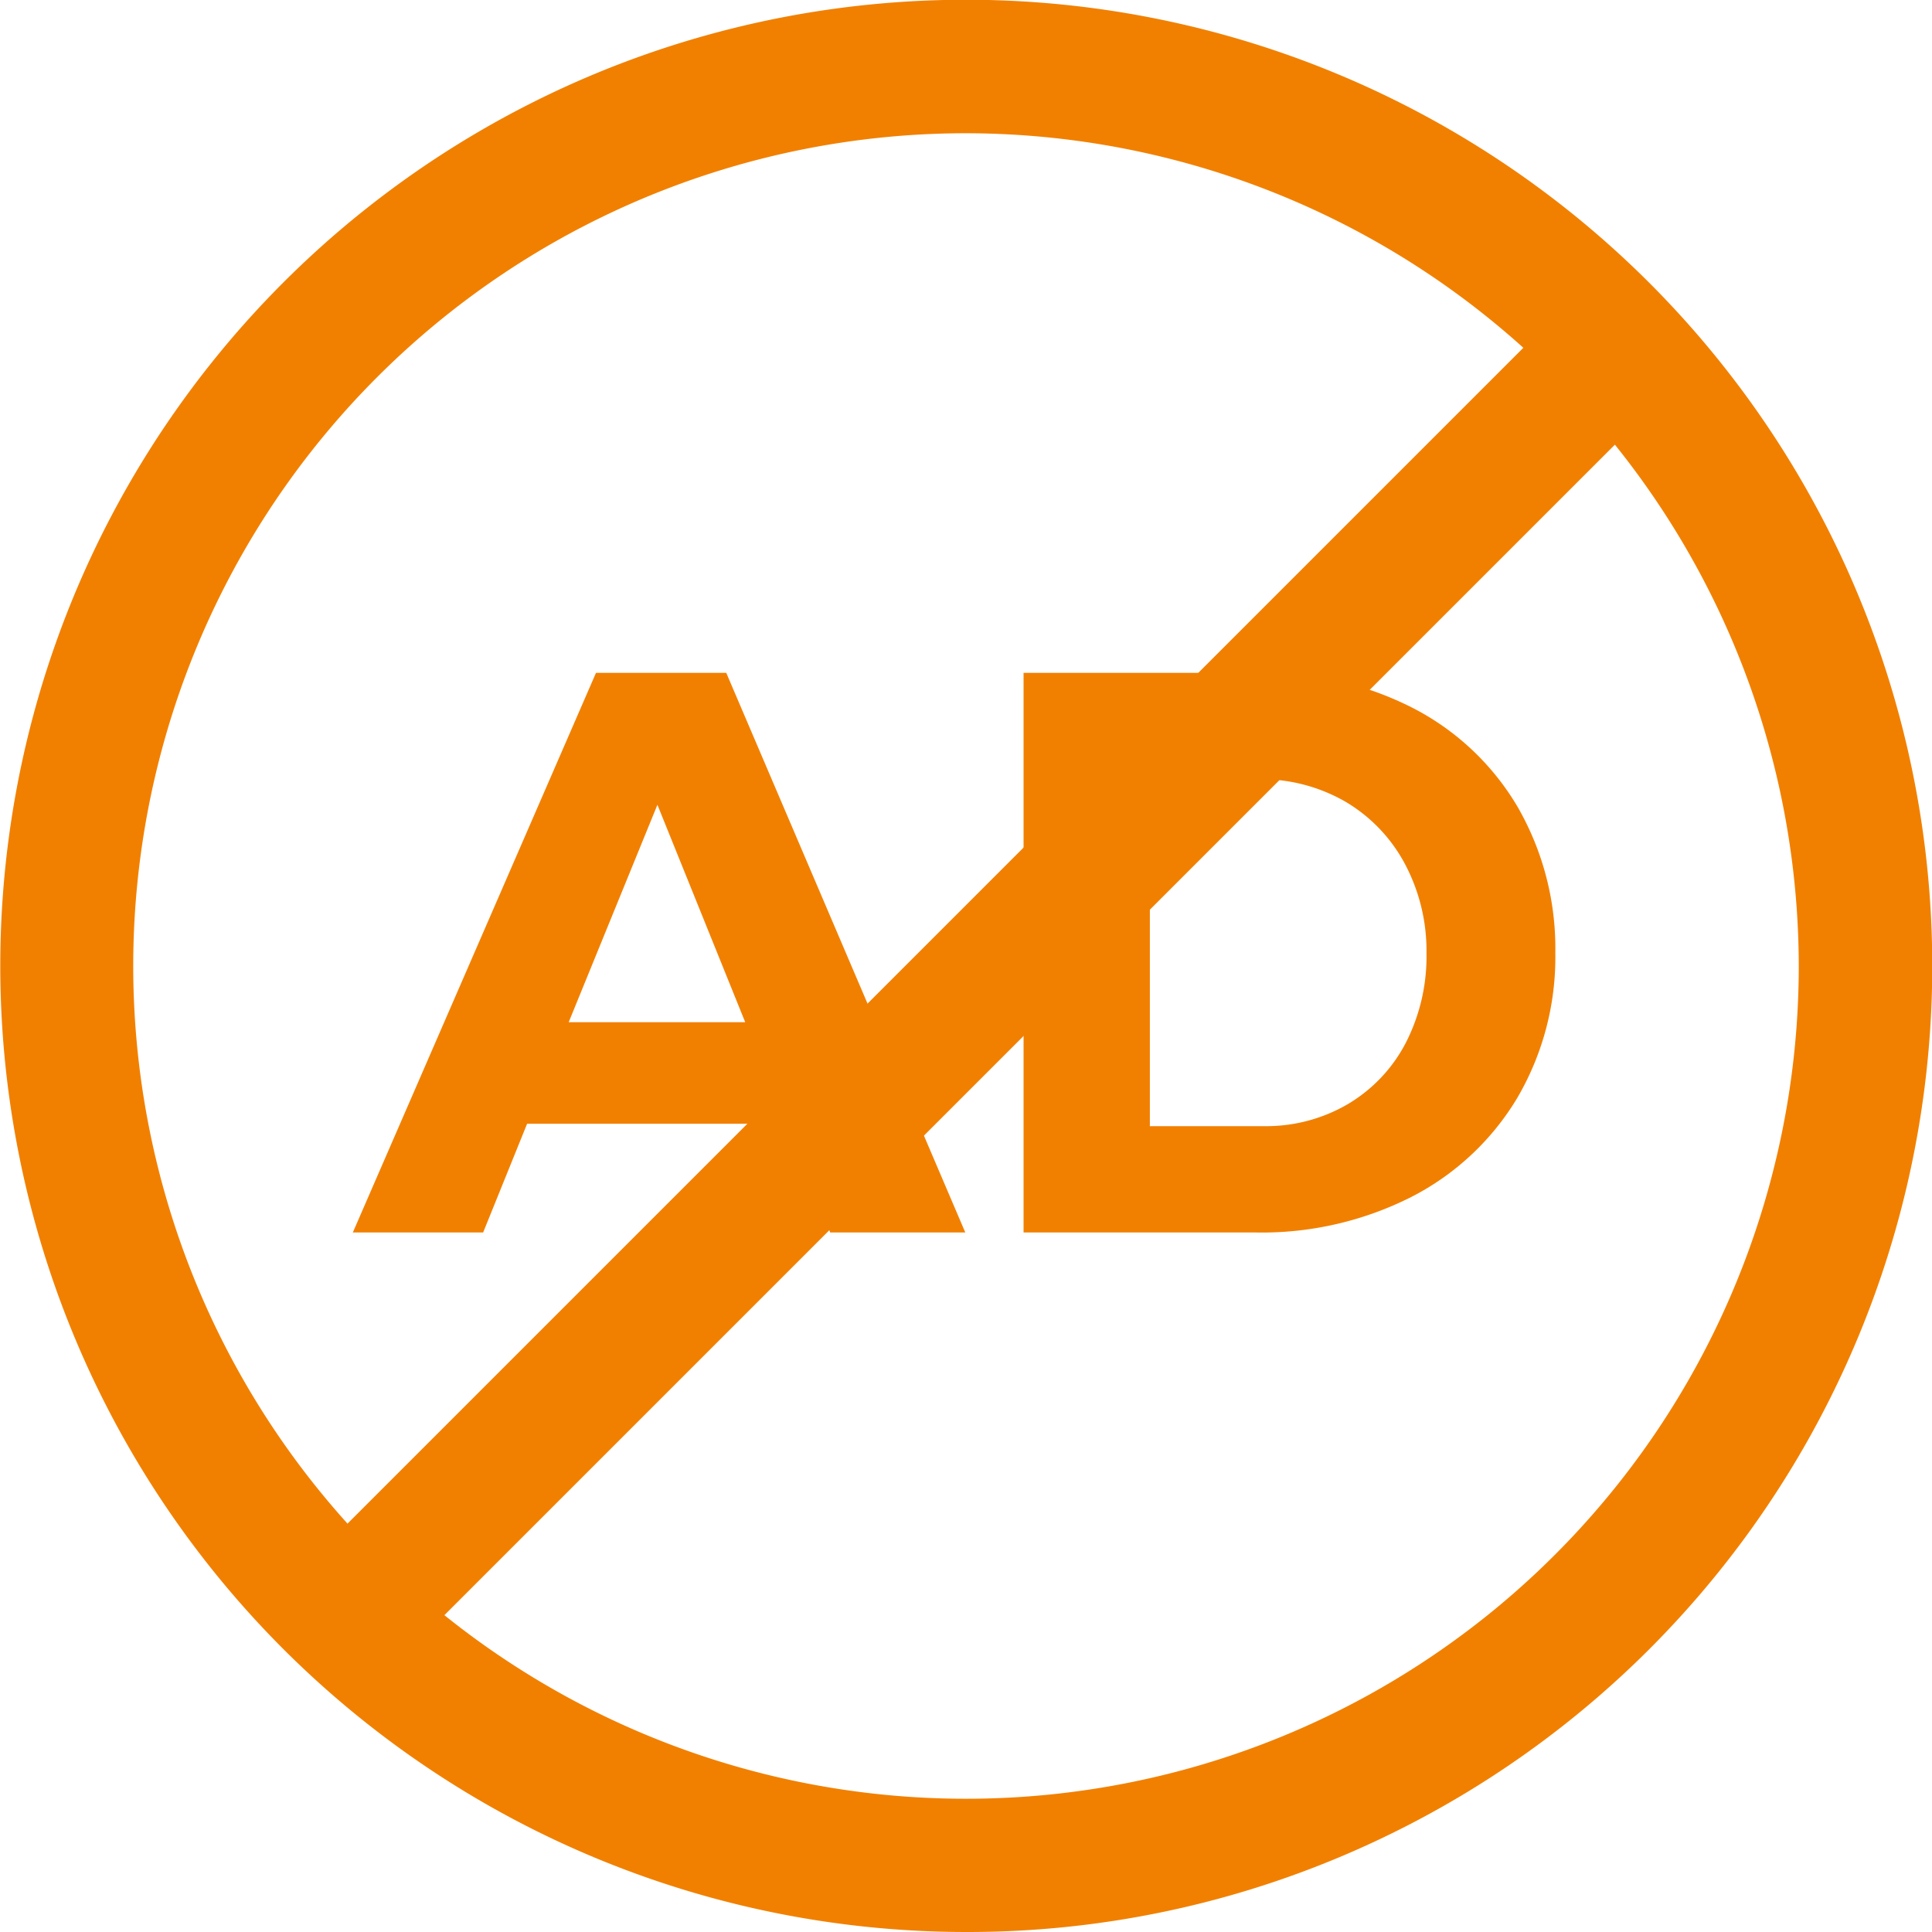 <svg xmlns="http://www.w3.org/2000/svg" width="58" height="58" viewBox="0 0 58 58">
  <g id="Icons" transform="translate(-3 -3)">
    <path id="Oval" d="M29,58A29.007,29.007,0,0,1,17.712,2.279,29.007,29.007,0,0,1,40.288,55.721,28.819,28.819,0,0,1,29,58ZM29,4A25,25,0,1,0,54,29,25.029,25.029,0,0,0,29,4Z" transform="translate(3 3)" fill="#f18000"/>
    <path id="AD" d="M3.912,16.8H0L7.3,0h3.911l7.176,16.8-4.055,0-1.32-3.264H5.232L3.912,16.8ZM9.144,3.96,6.48,10.488h5.3ZM27.12,16.8H20.136V0h7.128a9.689,9.689,0,0,1,4.585,1.068A7.785,7.785,0,0,1,34.98,4.044,8.514,8.514,0,0,1,36.1,8.4a8.367,8.367,0,0,1-1.14,4.356,7.906,7.906,0,0,1-3.18,2.976A9.935,9.935,0,0,1,27.12,16.8ZM23.928,3.192V13.608H27.36a4.856,4.856,0,0,0,2.508-.66,4.6,4.6,0,0,0,1.74-1.836,5.675,5.675,0,0,0,.624-2.688,5.557,5.557,0,0,0-.66-2.712,4.764,4.764,0,0,0-1.8-1.86,5.075,5.075,0,0,0-2.58-.66Z" transform="translate(13.592 23.2)" fill="#f18000"/>
    <rect id="Rectangle" width="4" height="56" transform="translate(50.385 11.787) rotate(45)" fill="#f18000"/>
  </g>
</svg>
